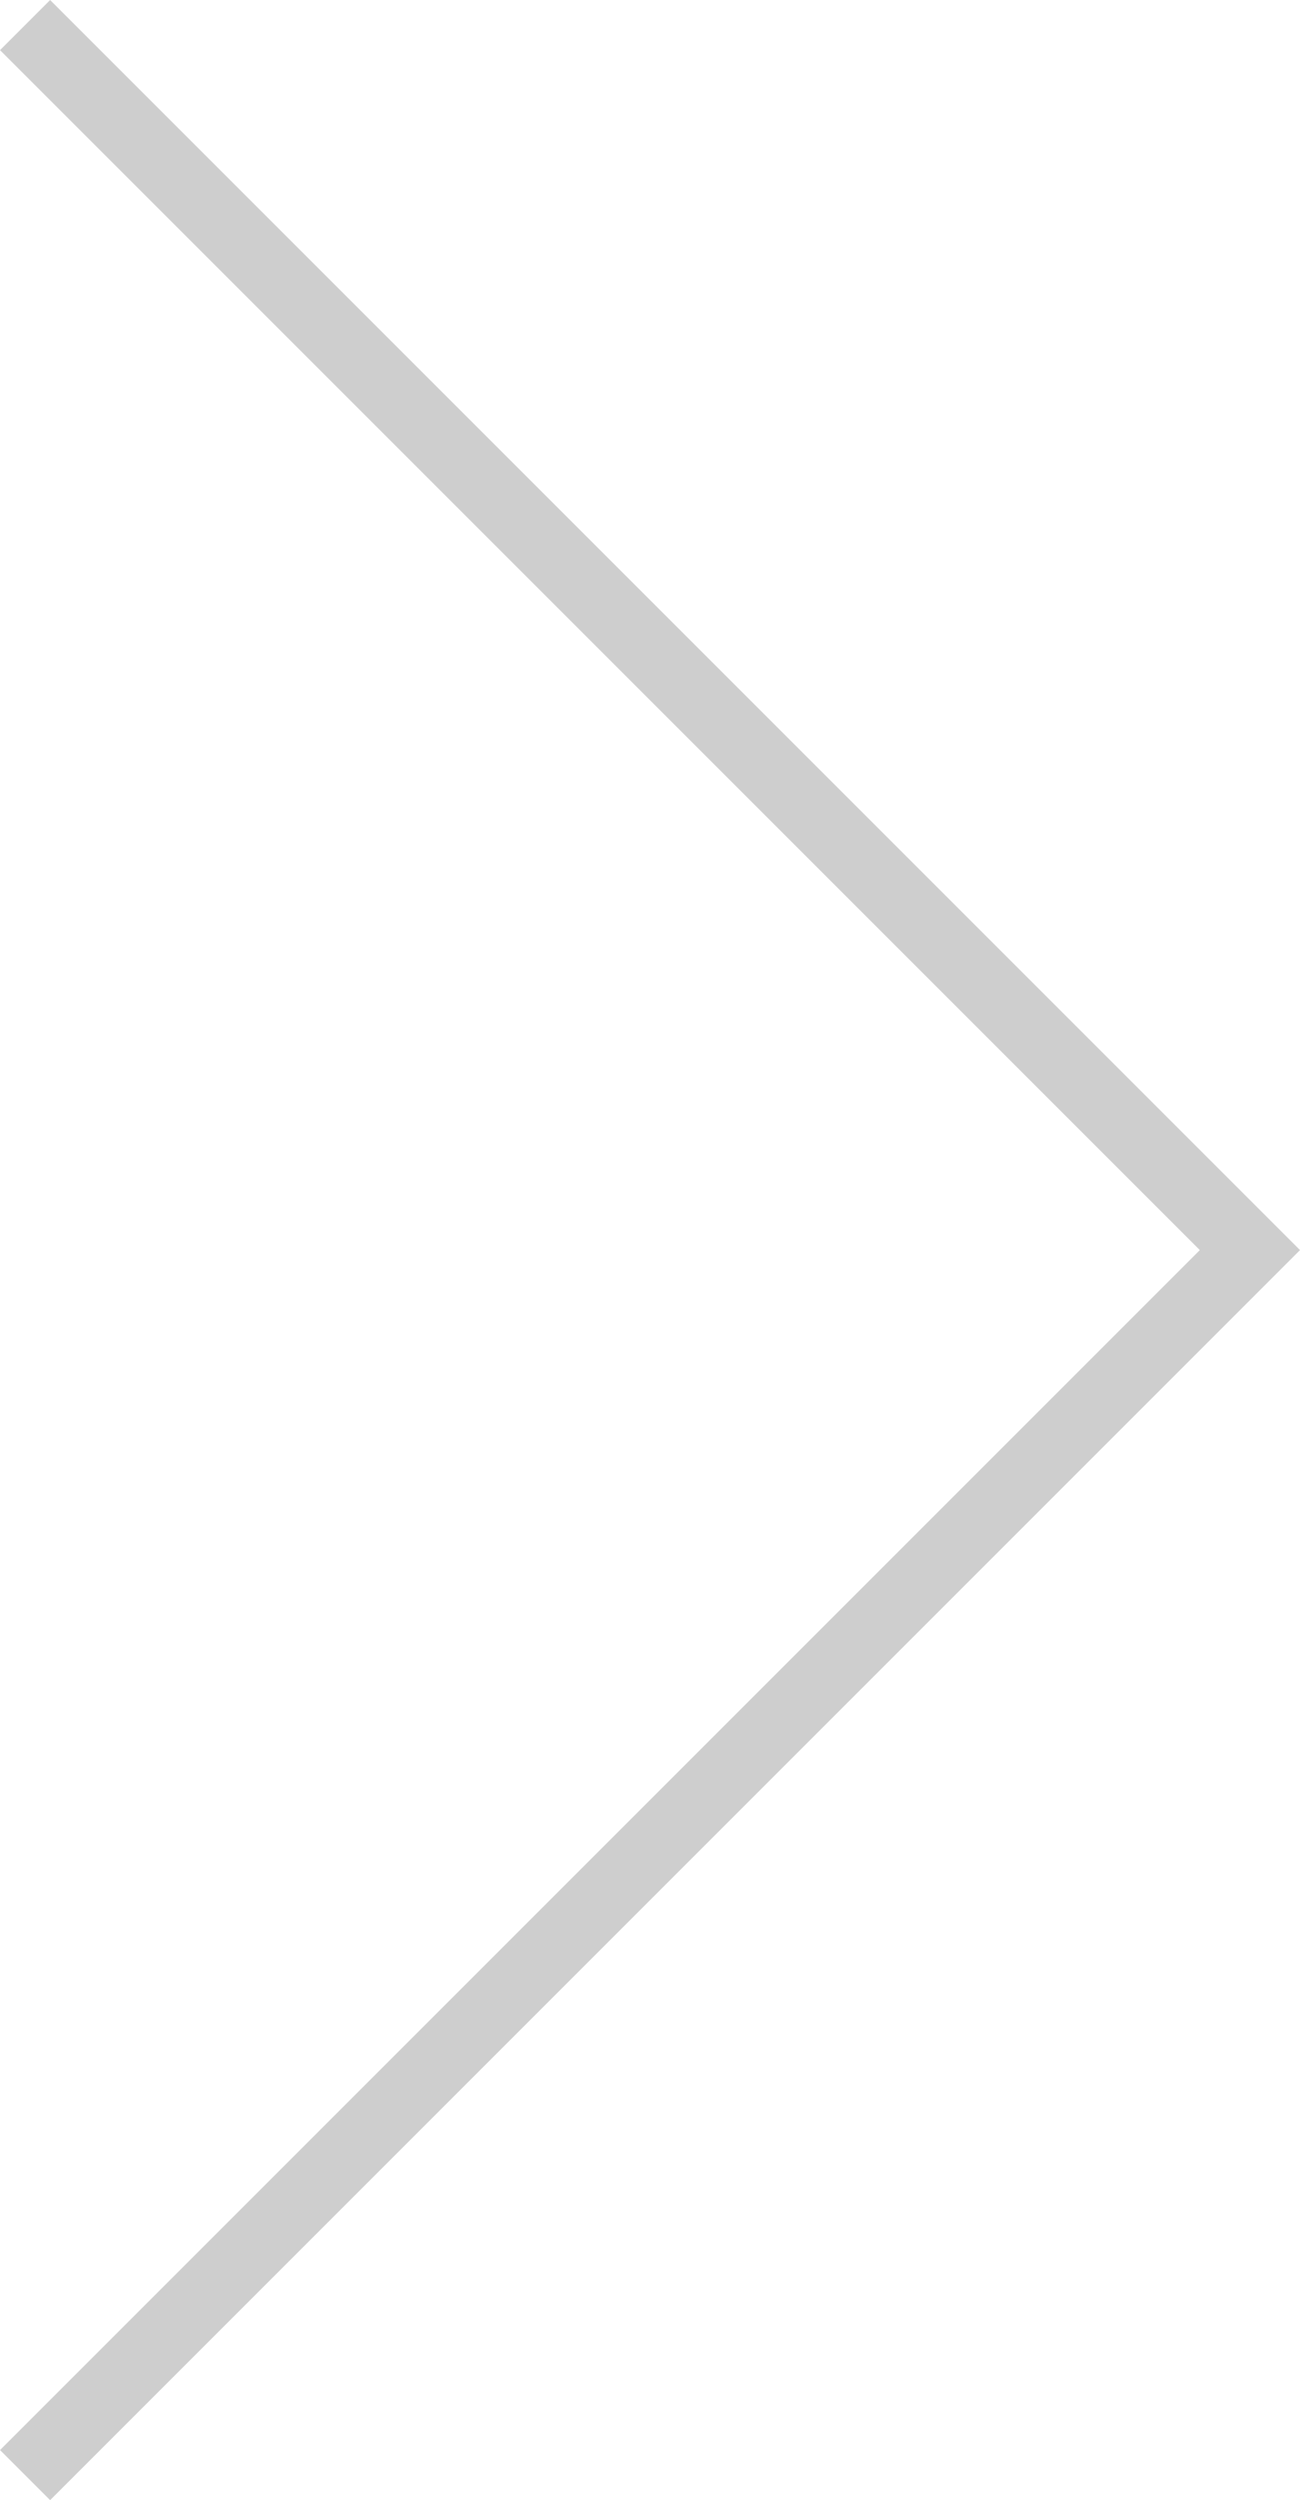 <svg xmlns="http://www.w3.org/2000/svg" width="18.35" height="35.285" viewBox="0 0 18.35 35.285">
  <path id="Path_32" data-name="Path 32" d="M0,0,17.289,17.289,0,34.578" transform="translate(0.354 0.354)" fill="none" stroke="#000" stroke-miterlimit="10" stroke-width="1" opacity="0.195"/>
</svg>
